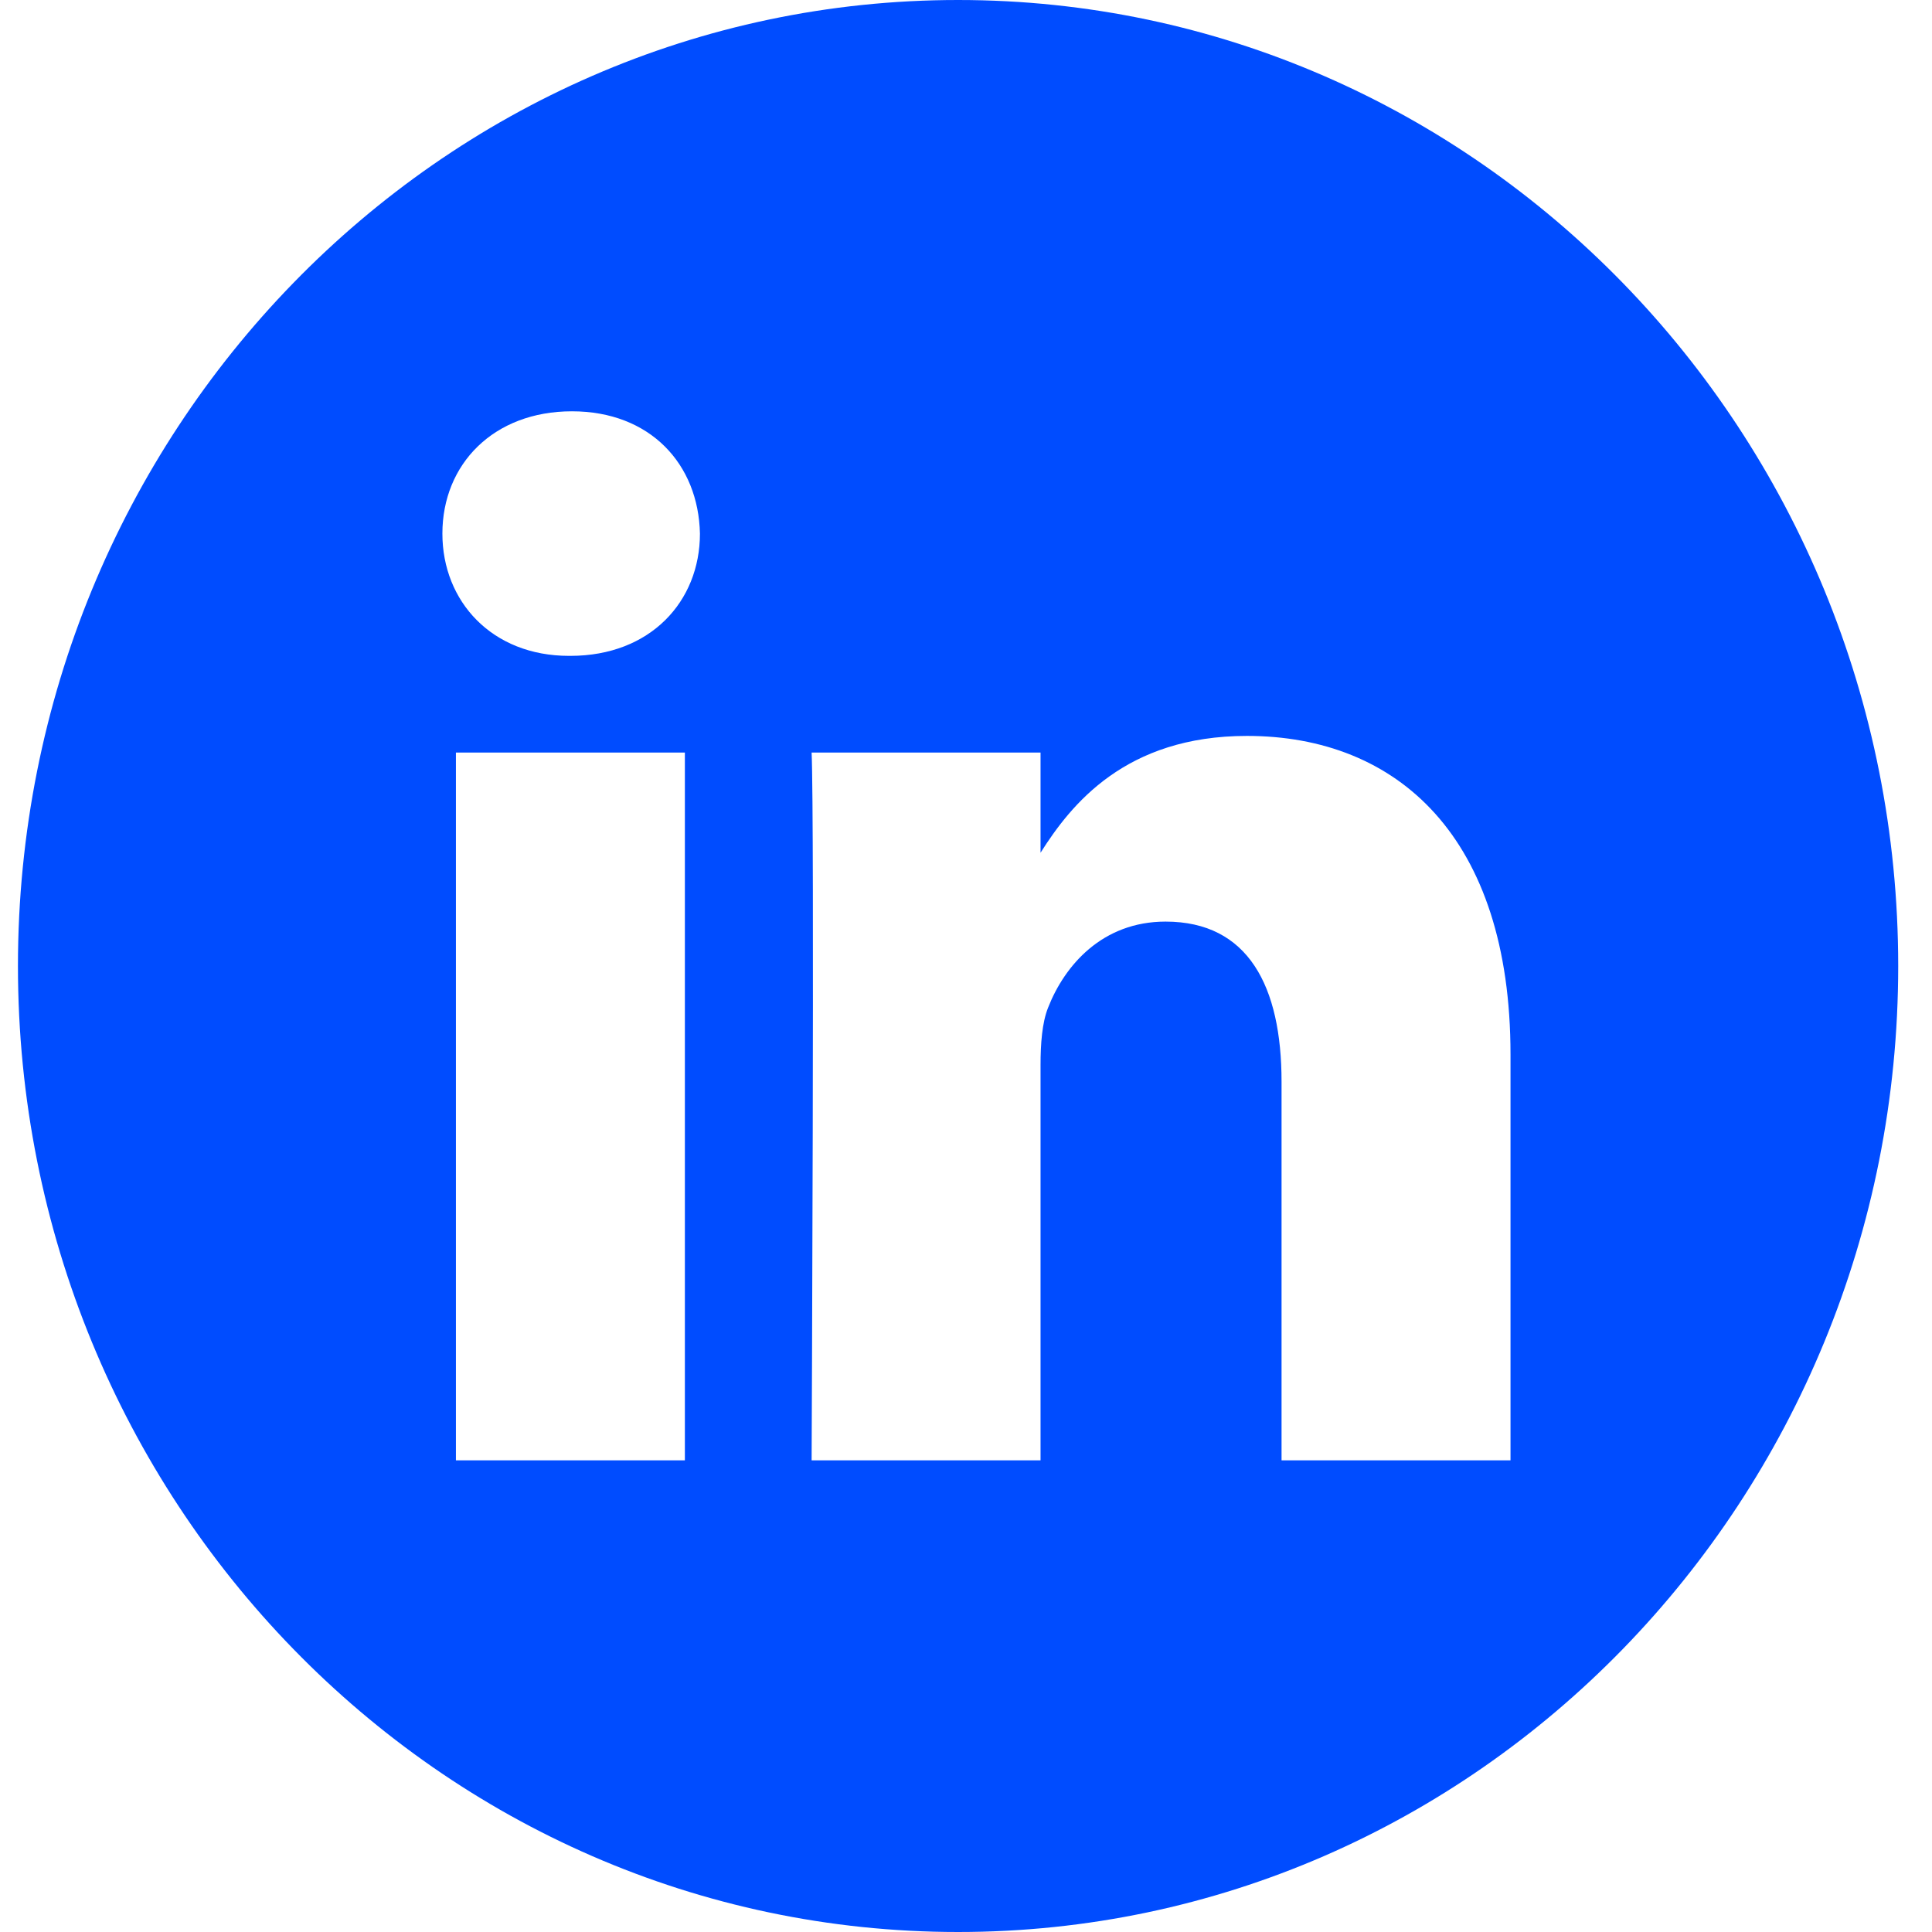 <svg width="55" height="55" viewBox="0 0 55 55" fill="none" xmlns="http://www.w3.org/2000/svg">
<g clip-path="url(#clip0_74_1024)">
<path d="M27.275 0C12.496 0 0.511 12.315 0.511 27.5C0.511 42.685 12.496 55 27.275 55C42.054 55 54.038 42.685 54.038 27.5C54.038 12.315 42.054 0 27.275 0ZM19.497 41.572H12.979V21.423H19.497V41.572ZM16.239 18.671H16.196C14.009 18.671 12.594 17.124 12.594 15.191C12.594 13.213 14.052 11.709 16.282 11.709C18.512 11.709 19.884 13.213 19.926 15.191C19.926 17.124 18.512 18.671 16.239 18.671ZM43.001 41.572H36.483V30.793C36.483 28.084 35.539 26.236 33.181 26.236C31.381 26.236 30.308 27.482 29.837 28.685C29.665 29.116 29.622 29.718 29.622 30.32V41.572H23.105C23.105 41.572 23.19 23.313 23.105 21.423H29.622V24.276C30.489 22.903 32.038 20.95 35.497 20.95C39.785 20.95 43.001 23.83 43.001 30.018V41.572Z" fill="#004CFF"/>
</g>
<defs>
<clipPath id="clip0_74_1024">
<rect width="53.527" height="55" fill="white" transform="translate(0.511)"/>
</clipPath>
</defs>
</svg>
